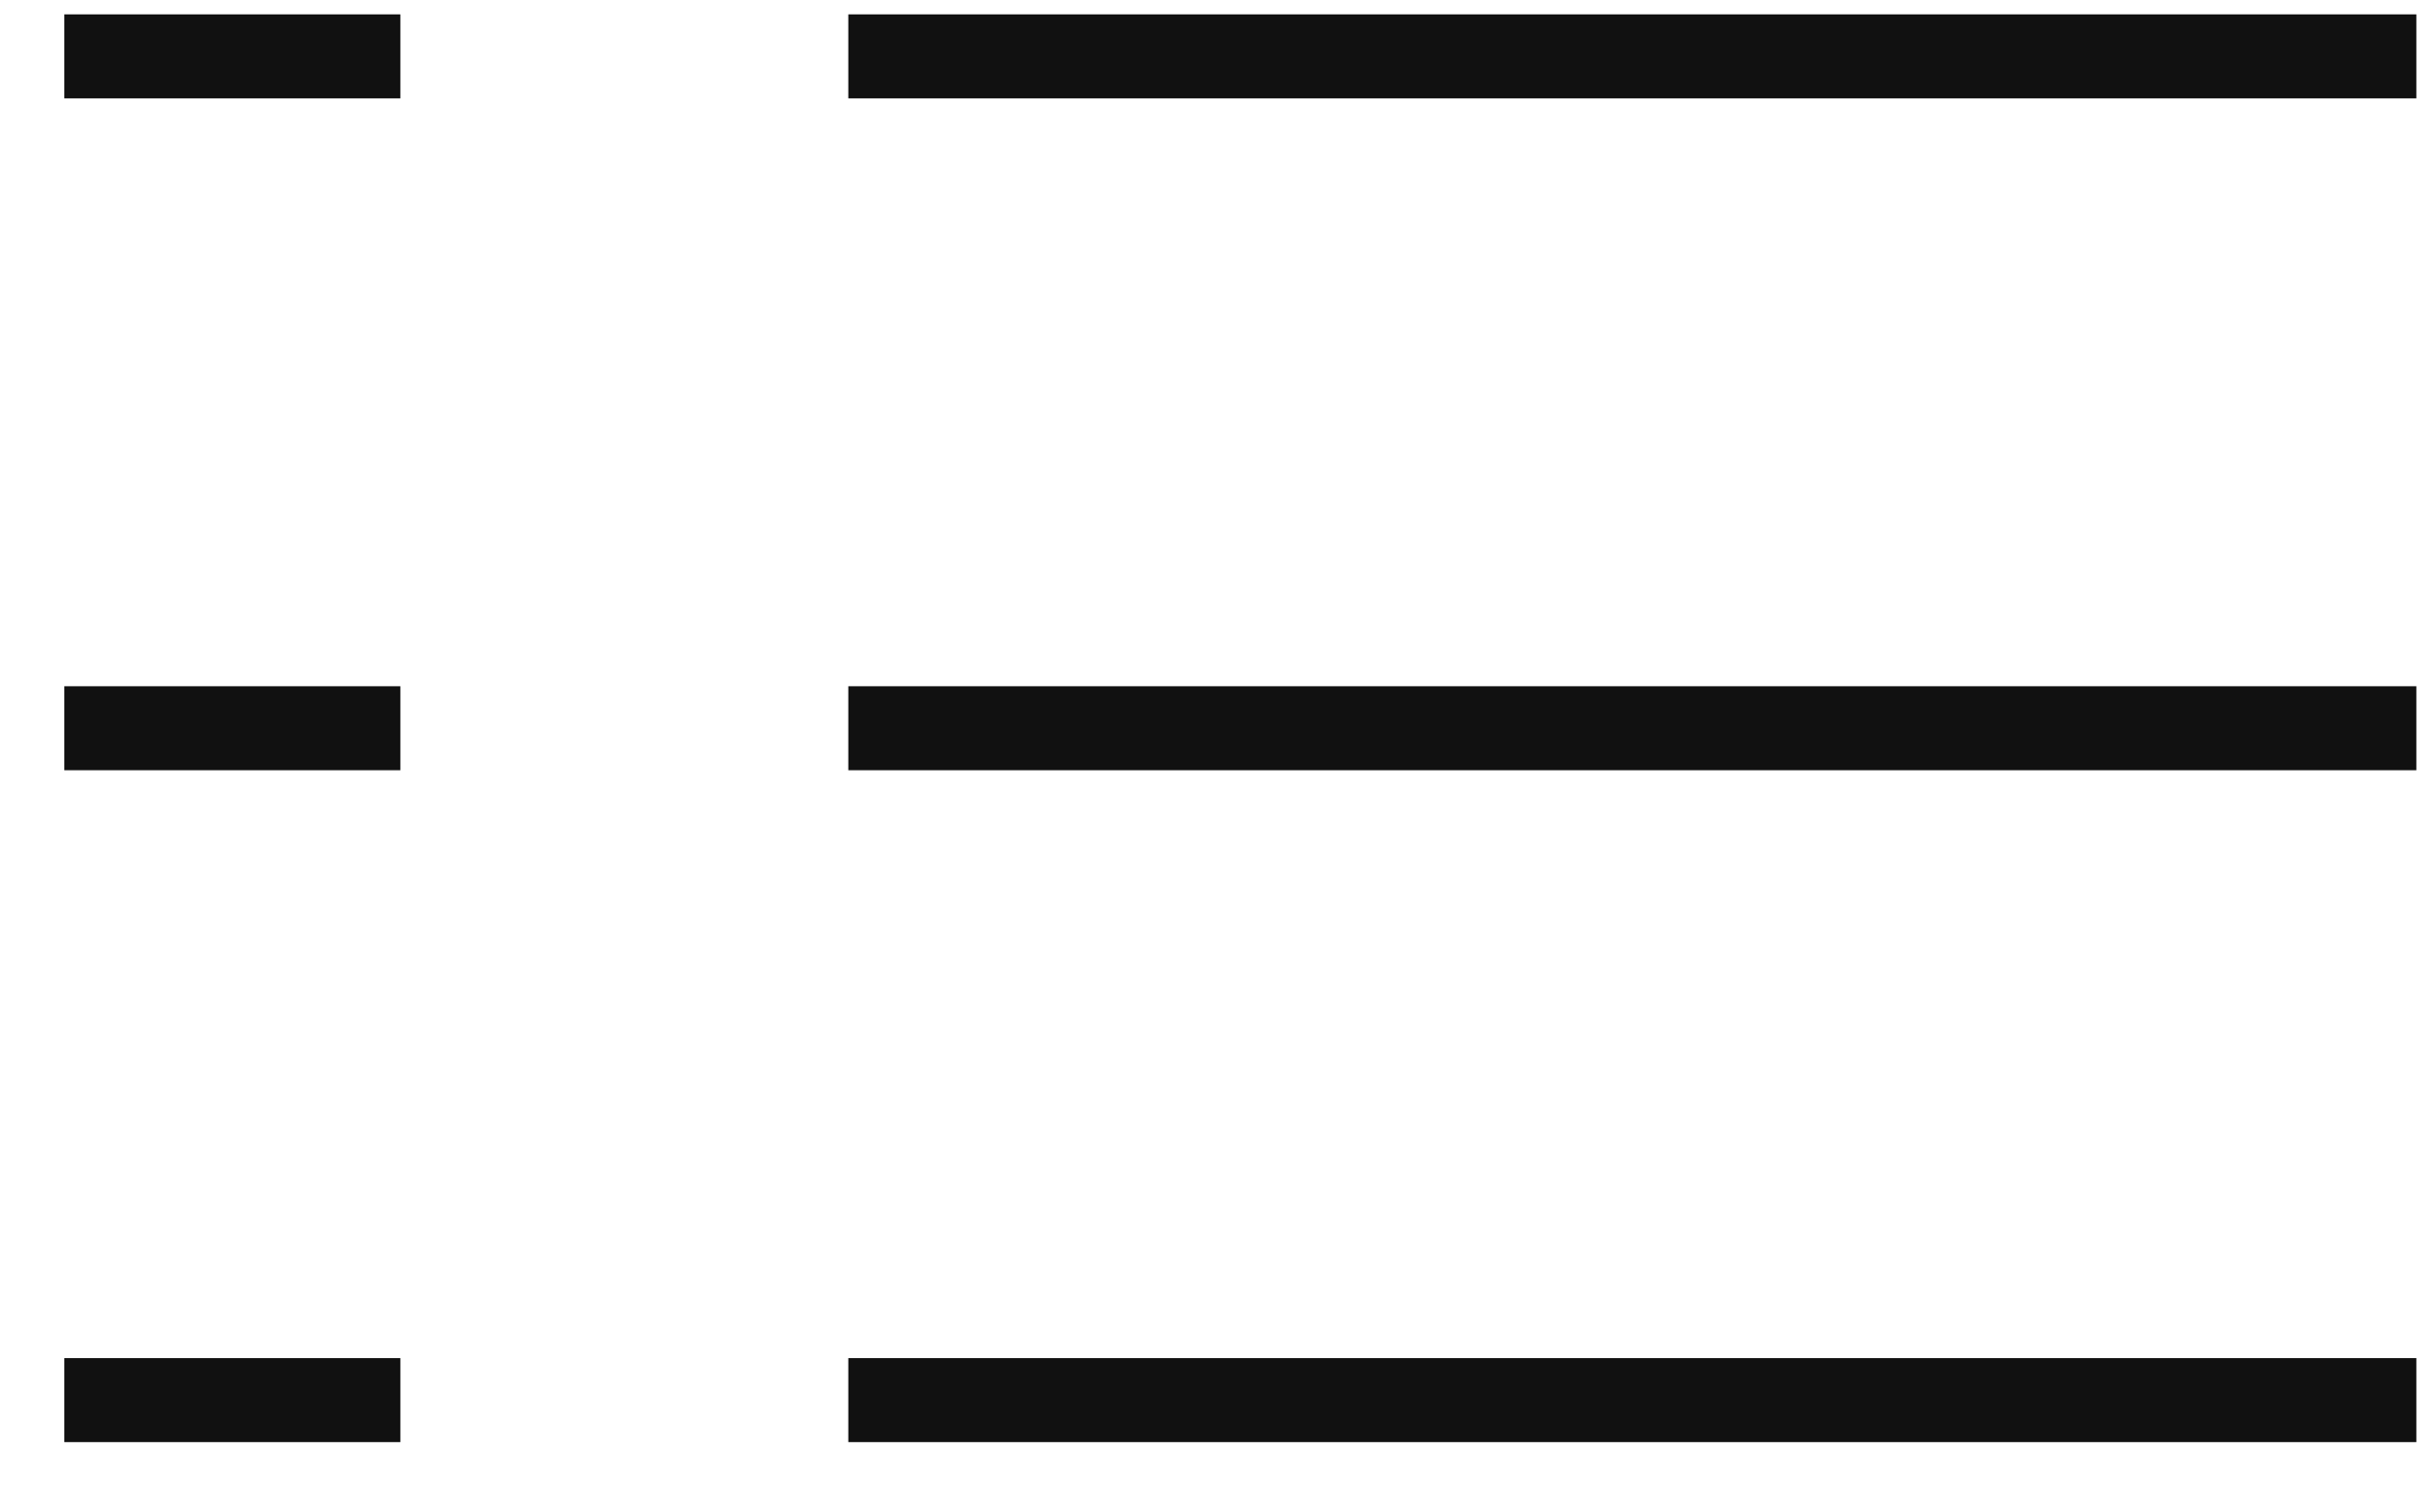<?xml version="1.0" encoding="UTF-8"?>
<svg width="29px" height="18px" viewBox="0 0 29 18" version="1.1" xmlns="http://www.w3.org/2000/svg" xmlns:xlink="http://www.w3.org/1999/xlink">
    <!-- Generator: Sketch 54 (76480) - https://sketchapp.com -->
    <title>List 2</title>
    <desc>Created with Sketch.</desc>
    <g id="Icons" stroke="none" stroke-width="1" fill="none" fill-rule="evenodd">
        <g id="List-2" transform="translate(-0.234, -1.996)" stroke="#111111">
            <path d="M10.333,2.667 L29,2.667" id="Path"></path>
            <path d="M1,2.667 L5,2.667" id="Path-Copy-2"></path>
            <path d="M10.333,10.667 L29,10.667" id="Path"></path>
            <path d="M1,10.667 L5,10.667" id="Path-Copy-2"></path>
            <path d="M10.333,18.667 L29,18.667" id="Path"></path>
            <path d="M1,18.667 L5,18.667" id="Path-Copy-2"></path>
        </g>
    </g>
</svg>